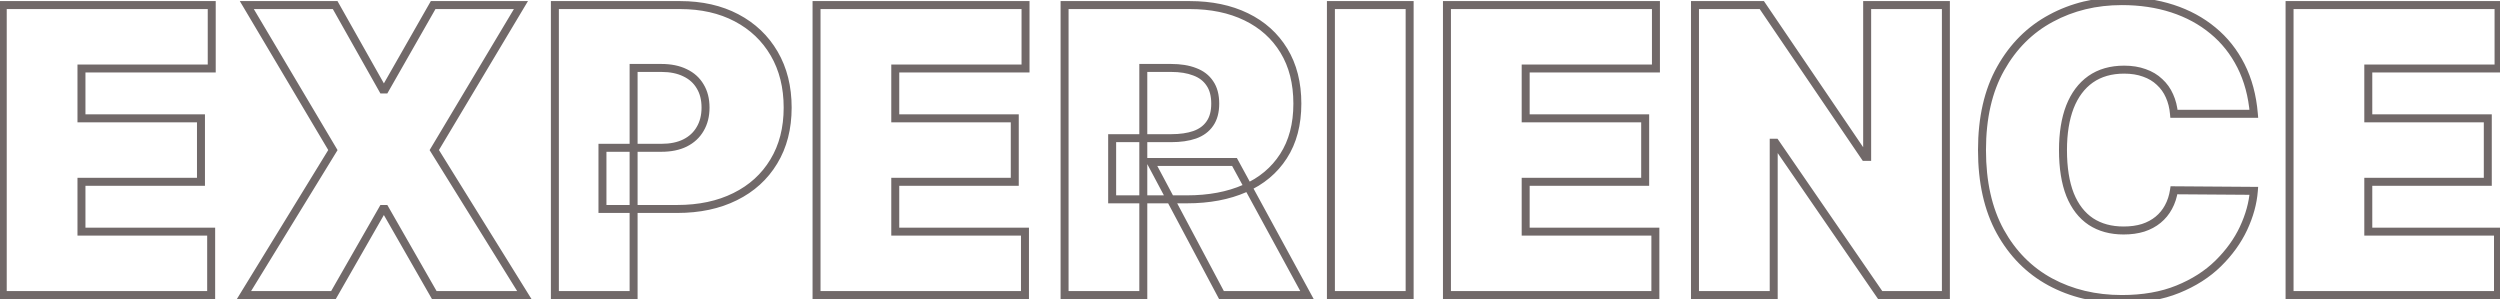 <svg width="627" height="75" viewBox="0 0 627 75" fill="none" xmlns="http://www.w3.org/2000/svg">
<mask id="path-1-outside-1_1_4" maskUnits="userSpaceOnUse" x="-1" y="-1" width="629" height="77" fill="black">
<rect fill="white" x="-1" y="-1" width="629" height="77"/>
<path d="M0.688 74V1.273H53.102V17.182H20.432V29.682H50.403V45.591H20.432V58.091H52.96V74H0.688ZM84.059 1.273L95.991 22.438H96.559L108.633 1.273H130.65L108.917 37.636L131.502 74H108.917L96.559 52.409H95.991L83.633 74H61.19L83.491 37.636L61.9 1.273H84.059ZM139.164 74V1.273H170.556C175.954 1.273 180.677 2.338 184.725 4.469C188.773 6.599 191.922 9.594 194.171 13.453C196.42 17.312 197.545 21.822 197.545 26.983C197.545 32.191 196.385 36.701 194.065 40.513C191.768 44.324 188.537 47.26 184.37 49.32C180.227 51.379 175.386 52.409 169.846 52.409H151.096V37.068H165.869C168.189 37.068 170.165 36.666 171.799 35.861C173.456 35.032 174.723 33.86 175.599 32.345C176.498 30.83 176.948 29.043 176.948 26.983C176.948 24.9 176.498 23.124 175.599 21.656C174.723 20.165 173.456 19.028 171.799 18.247C170.165 17.442 168.189 17.04 165.869 17.04H158.908V74H139.164ZM204.789 74V1.273H257.204V17.182H224.533V29.682H254.505V45.591H224.533V58.091H257.062V74H204.789ZM266.996 74V1.273H298.388C303.786 1.273 308.509 2.255 312.557 4.22C316.605 6.185 319.754 9.014 322.003 12.707C324.252 16.401 325.377 20.828 325.377 25.989C325.377 31.197 324.217 35.589 321.897 39.163C319.6 42.738 316.369 45.437 312.202 47.26C308.059 49.083 303.218 49.994 297.678 49.994H278.928V34.653H293.701C296.021 34.653 297.998 34.369 299.631 33.801C301.288 33.209 302.555 32.274 303.431 30.996C304.33 29.717 304.78 28.048 304.78 25.989C304.78 23.905 304.33 22.213 303.431 20.91C302.555 19.585 301.288 18.614 299.631 17.999C297.998 17.359 296.021 17.04 293.701 17.04H286.74V74H266.996ZM309.61 40.619L327.792 74H306.343L288.587 40.619H309.61ZM353.537 1.273V74H333.793V1.273H353.537ZM362.895 74V1.273H415.309V17.182H382.639V29.682H412.61V45.591H382.639V58.091H415.167V74H362.895ZM488.028 1.273V74H471.55L445.272 35.79H444.846V74H425.102V1.273H441.863L467.715 39.341H468.283V1.273H488.028ZM565.265 28.546H545.237C545.094 26.888 544.716 25.385 544.1 24.035C543.508 22.686 542.68 21.526 541.614 20.555C540.573 19.561 539.306 18.803 537.815 18.283C536.323 17.738 534.63 17.466 532.737 17.466C529.422 17.466 526.617 18.271 524.32 19.881C522.048 21.491 520.319 23.799 519.136 26.805C517.976 29.812 517.396 33.422 517.396 37.636C517.396 42.087 517.987 45.816 519.171 48.822C520.379 51.805 522.119 54.054 524.391 55.57C526.664 57.061 529.398 57.807 532.594 57.807C534.417 57.807 536.051 57.582 537.495 57.132C538.939 56.659 540.194 55.984 541.259 55.108C542.325 54.232 543.189 53.178 543.852 51.947C544.538 50.693 545 49.284 545.237 47.722L565.265 47.864C565.028 50.941 564.164 54.078 562.673 57.274C561.181 60.447 559.062 63.382 556.316 66.081C553.594 68.756 550.22 70.91 546.195 72.544C542.171 74.178 537.495 74.994 532.168 74.994C525.492 74.994 519.503 73.562 514.2 70.697C508.92 67.833 504.742 63.619 501.664 58.055C498.61 52.492 497.083 45.686 497.083 37.636C497.083 29.54 498.646 22.722 501.771 17.182C504.896 11.618 509.11 7.416 514.413 4.575C519.716 1.711 525.634 0.278 532.168 0.278C536.761 0.278 540.987 0.906 544.846 2.161C548.705 3.415 552.09 5.25 555.002 7.665C557.914 10.056 560.258 13.003 562.033 16.507C563.809 20.011 564.886 24.024 565.265 28.546ZM574.223 74V1.273H626.637V17.182H593.967V29.682H623.939V45.591H593.967V58.091H626.495V74H574.223Z"/>
</mask>
<path d="M0.688 74H-0.312V75H0.688V74ZM0.688 1.273V0.273H-0.312V1.273H0.688ZM53.102 1.273H54.102V0.273H53.102V1.273ZM53.102 17.182V18.182H54.102V17.182H53.102ZM20.432 17.182V16.182H19.432V17.182H20.432ZM20.432 29.682H19.432V30.682H20.432V29.682ZM50.403 29.682H51.403V28.682H50.403V29.682ZM50.403 45.591V46.591H51.403V45.591H50.403ZM20.432 45.591V44.591H19.432V45.591H20.432ZM20.432 58.091H19.432V59.091H20.432V58.091ZM52.96 58.091H53.96V57.091H52.96V58.091ZM52.96 74V75H53.96V74H52.96ZM1.688 74V1.273H-0.312V74H1.688ZM0.688 2.273H53.102V0.273H0.688V2.273ZM52.102 1.273V17.182H54.102V1.273H52.102ZM53.102 16.182H20.432V18.182H53.102V16.182ZM19.432 17.182V29.682H21.432V17.182H19.432ZM20.432 30.682H50.403V28.682H20.432V30.682ZM49.403 29.682V45.591H51.403V29.682H49.403ZM50.403 44.591H20.432V46.591H50.403V44.591ZM19.432 45.591V58.091H21.432V45.591H19.432ZM20.432 59.091H52.96V57.091H20.432V59.091ZM51.96 58.091V74H53.96V58.091H51.96ZM52.96 73H0.688V75H52.96V73ZM84.059 1.273L84.93 0.782L84.644 0.273H84.059V1.273ZM95.991 22.438L95.12 22.929L95.407 23.438H95.991V22.438ZM96.559 22.438V23.438H97.14L97.428 22.933L96.559 22.438ZM108.633 1.273V0.273H108.052L107.765 0.777L108.633 1.273ZM130.65 1.273L131.509 1.786L132.413 0.273H130.65V1.273ZM108.917 37.636L108.059 37.123L107.746 37.646L108.068 38.164L108.917 37.636ZM131.502 74V75H133.301L132.352 73.472L131.502 74ZM108.917 74L108.049 74.497L108.337 75H108.917V74ZM96.559 52.409L97.427 51.912L97.139 51.409H96.559V52.409ZM95.991 52.409V51.409H95.411L95.123 51.912L95.991 52.409ZM83.633 74V75H84.213L84.501 74.497L83.633 74ZM61.19 74L60.337 73.477L59.404 75H61.19V74ZM83.491 37.636L84.344 38.159L84.659 37.645L84.351 37.126L83.491 37.636ZM61.9 1.273V0.273H60.144L61.04 1.783L61.9 1.273ZM83.188 1.764L95.12 22.929L96.862 21.946L84.93 0.782L83.188 1.764ZM95.991 23.438H96.559V21.438H95.991V23.438ZM97.428 22.933L109.502 1.768L107.765 0.777L95.691 21.942L97.428 22.933ZM108.633 2.273H130.65V0.273H108.633V2.273ZM129.792 0.76L108.059 37.123L109.776 38.149L131.509 1.786L129.792 0.76ZM108.068 38.164L130.653 74.528L132.352 73.472L109.767 37.109L108.068 38.164ZM131.502 73H108.917V75H131.502V73ZM109.785 73.503L97.427 51.912L95.691 52.906L108.049 74.497L109.785 73.503ZM96.559 51.409H95.991V53.409H96.559V51.409ZM95.123 51.912L82.765 73.503L84.501 74.497L96.859 52.906L95.123 51.912ZM83.633 73H61.19V75H83.633V73ZM62.042 74.523L84.344 38.159L82.639 37.114L60.337 73.477L62.042 74.523ZM84.351 37.126L62.76 0.762L61.04 1.783L82.631 38.147L84.351 37.126ZM61.9 2.273H84.059V0.273H61.9V2.273ZM139.164 74H138.164V75H139.164V74ZM139.164 1.273V0.273H138.164V1.273H139.164ZM184.725 4.469L184.259 5.354L184.259 5.354L184.725 4.469ZM194.171 13.453L195.035 12.95L195.035 12.95L194.171 13.453ZM194.065 40.513L193.21 39.993L193.208 39.997L194.065 40.513ZM184.37 49.32L183.927 48.423L183.925 48.424L184.37 49.32ZM151.096 52.409H150.096V53.409H151.096V52.409ZM151.096 37.068V36.068H150.096V37.068H151.096ZM171.799 35.861L172.241 36.758L172.246 36.755L171.799 35.861ZM175.599 32.345L174.739 31.835L174.733 31.845L175.599 32.345ZM175.599 21.656L174.736 22.163L174.741 22.171L174.746 22.179L175.599 21.656ZM171.799 18.247L171.357 19.144L171.365 19.148L171.373 19.152L171.799 18.247ZM158.908 17.04V16.04H157.908V17.04H158.908ZM158.908 74V75H159.908V74H158.908ZM140.164 74V1.273H138.164V74H140.164ZM139.164 2.273H170.556V0.273H139.164V2.273ZM170.556 2.273C175.821 2.273 180.378 3.311 184.259 5.354L185.191 3.584C180.975 1.365 176.087 0.273 170.556 0.273V2.273ZM184.259 5.354C188.146 7.399 191.155 10.264 193.307 13.957L195.035 12.95C192.689 8.925 189.401 5.8 185.191 3.584L184.259 5.354ZM193.307 13.957C195.454 17.64 196.545 21.971 196.545 26.983H198.545C198.545 21.673 197.386 16.984 195.035 12.95L193.307 13.957ZM196.545 26.983C196.545 32.039 195.42 36.363 193.21 39.993L194.919 41.033C197.349 37.04 198.545 32.344 198.545 26.983H196.545ZM193.208 39.997C191.015 43.637 187.93 46.444 183.927 48.423L184.813 50.216C189.143 48.076 192.522 45.012 194.921 41.029L193.208 39.997ZM183.925 48.424C179.945 50.403 175.261 51.409 169.846 51.409V53.409C175.51 53.409 180.509 52.356 184.815 50.215L183.925 48.424ZM169.846 51.409H151.096V53.409H169.846V51.409ZM152.096 52.409V37.068H150.096V52.409H152.096ZM151.096 38.068H165.869V36.068H151.096V38.068ZM165.869 38.068C168.301 38.068 170.438 37.646 172.241 36.758L171.357 34.964C169.893 35.685 168.076 36.068 165.869 36.068V38.068ZM172.246 36.755C174.068 35.844 175.485 34.54 176.464 32.846L174.733 31.845C173.961 33.18 172.845 34.22 171.352 34.966L172.246 36.755ZM176.459 32.856C177.464 31.162 177.948 29.192 177.948 26.983H175.948C175.948 28.894 175.532 30.498 174.739 31.835L176.459 32.856ZM177.948 26.983C177.948 24.754 177.466 22.789 176.451 21.134L174.746 22.179C175.531 23.459 175.948 25.045 175.948 26.983H177.948ZM176.461 21.15C175.477 19.474 174.053 18.204 172.225 17.343L171.373 19.152C172.859 19.852 173.969 20.855 174.736 22.163L176.461 21.15ZM172.241 17.35C170.438 16.462 168.301 16.04 165.869 16.04V18.04C168.076 18.04 169.893 18.423 171.357 19.144L172.241 17.35ZM165.869 16.04H158.908V18.04H165.869V16.04ZM157.908 17.04V74H159.908V17.04H157.908ZM158.908 73H139.164V75H158.908V73ZM204.789 74H203.789V75H204.789V74ZM204.789 1.273V0.273H203.789V1.273H204.789ZM257.204 1.273H258.204V0.273H257.204V1.273ZM257.204 17.182V18.182H258.204V17.182H257.204ZM224.533 17.182V16.182H223.533V17.182H224.533ZM224.533 29.682H223.533V30.682H224.533V29.682ZM254.505 29.682H255.505V28.682H254.505V29.682ZM254.505 45.591V46.591H255.505V45.591H254.505ZM224.533 45.591V44.591H223.533V45.591H224.533ZM224.533 58.091H223.533V59.091H224.533V58.091ZM257.062 58.091H258.062V57.091H257.062V58.091ZM257.062 74V75H258.062V74H257.062ZM205.789 74V1.273H203.789V74H205.789ZM204.789 2.273H257.204V0.273H204.789V2.273ZM256.204 1.273V17.182H258.204V1.273H256.204ZM257.204 16.182H224.533V18.182H257.204V16.182ZM223.533 17.182V29.682H225.533V17.182H223.533ZM224.533 30.682H254.505V28.682H224.533V30.682ZM253.505 29.682V45.591H255.505V29.682H253.505ZM254.505 44.591H224.533V46.591H254.505V44.591ZM223.533 45.591V58.091H225.533V45.591H223.533ZM224.533 59.091H257.062V57.091H224.533V59.091ZM256.062 58.091V74H258.062V58.091H256.062ZM257.062 73H204.789V75H257.062V73ZM266.996 74H265.996V75H266.996V74ZM266.996 1.273V0.273H265.996V1.273H266.996ZM312.557 4.22L312.121 5.12L312.557 4.22ZM322.003 12.707L322.857 12.187L322.857 12.187L322.003 12.707ZM321.897 39.163L321.058 38.619L321.055 38.623L321.897 39.163ZM312.202 47.26L311.801 46.344L311.799 46.345L312.202 47.26ZM278.928 49.994H277.928V50.994H278.928V49.994ZM278.928 34.653V33.653H277.928V34.653H278.928ZM299.631 33.801L299.96 34.746L299.967 34.743L299.631 33.801ZM303.431 30.996L302.613 30.42L302.606 30.43L303.431 30.996ZM303.431 20.91L302.596 21.462L302.602 21.47L302.608 21.479L303.431 20.91ZM299.631 17.999L299.267 18.93L299.275 18.933L299.283 18.936L299.631 17.999ZM286.74 17.04V16.04H285.74V17.04H286.74ZM286.74 74V75H287.74V74H286.74ZM309.61 40.619L310.488 40.141L310.204 39.619H309.61V40.619ZM327.792 74V75H329.475L328.67 73.522L327.792 74ZM306.343 74L305.46 74.47L305.742 75H306.343V74ZM288.587 40.619V39.619H286.922L287.704 41.089L288.587 40.619ZM267.996 74V1.273H265.996V74H267.996ZM266.996 2.273H298.388V0.273H266.996V2.273ZM298.388 2.273C303.664 2.273 308.233 3.233 312.121 5.12L312.994 3.321C308.785 1.278 303.907 0.273 298.388 0.273V2.273ZM312.121 5.12C316.004 7.005 319.004 9.705 321.149 13.227L322.857 12.187C320.504 8.323 317.207 5.366 312.994 3.321L312.121 5.12ZM321.149 13.227C323.286 16.736 324.377 20.975 324.377 25.989H326.377C326.377 20.68 325.219 16.065 322.857 12.187L321.149 13.227ZM324.377 25.989C324.377 31.047 323.251 35.239 321.058 38.619L322.735 39.708C325.182 35.938 326.377 31.347 326.377 25.989H324.377ZM321.055 38.623C318.873 42.02 315.801 44.594 311.801 46.344L312.603 48.176C316.937 46.28 320.327 43.456 322.738 39.704L321.055 38.623ZM311.799 46.345C307.808 48.101 303.109 48.994 297.678 48.994V50.994C303.326 50.994 308.31 50.065 312.605 48.175L311.799 46.345ZM297.678 48.994H278.928V50.994H297.678V48.994ZM279.928 49.994V34.653H277.928V49.994H279.928ZM278.928 35.653H293.701V33.653H278.928V35.653ZM293.701 35.653C296.097 35.653 298.191 35.361 299.96 34.746L299.303 32.857C297.804 33.378 295.945 33.653 293.701 33.653V35.653ZM299.967 34.743C301.795 34.09 303.245 33.036 304.256 31.561L302.606 30.43C301.865 31.512 300.781 32.328 299.295 32.859L299.967 34.743ZM304.249 31.571C305.299 30.078 305.78 28.189 305.78 25.989H303.78C303.78 27.907 303.362 29.357 302.613 30.42L304.249 31.571ZM305.78 25.989C305.78 23.766 305.3 21.857 304.253 20.342L302.608 21.479C303.361 22.568 303.78 24.045 303.78 25.989H305.78ZM304.265 20.359C303.259 18.837 301.812 17.742 299.979 17.061L299.283 18.936C300.765 19.486 301.851 20.333 302.596 21.462L304.265 20.359ZM299.995 17.067C298.215 16.371 296.107 16.04 293.701 16.04V18.04C295.934 18.04 297.78 18.348 299.267 18.93L299.995 17.067ZM293.701 16.04H286.74V18.04H293.701V16.04ZM285.74 17.04V74H287.74V17.04H285.74ZM286.74 73H266.996V75H286.74V73ZM308.732 41.098L326.913 74.478L328.67 73.522L310.488 40.141L308.732 41.098ZM327.792 73H306.343V75H327.792V73ZM307.226 73.53L289.47 40.15L287.704 41.089L305.46 74.47L307.226 73.53ZM288.587 41.619H309.61V39.619H288.587V41.619ZM353.537 1.273H354.537V0.273H353.537V1.273ZM353.537 74V75H354.537V74H353.537ZM333.793 74H332.793V75H333.793V74ZM333.793 1.273V0.273H332.793V1.273H333.793ZM352.537 1.273V74H354.537V1.273H352.537ZM353.537 73H333.793V75H353.537V73ZM334.793 74V1.273H332.793V74H334.793ZM333.793 2.273H353.537V0.273H333.793V2.273ZM362.895 74H361.895V75H362.895V74ZM362.895 1.273V0.273H361.895V1.273H362.895ZM415.309 1.273H416.309V0.273H415.309V1.273ZM415.309 17.182V18.182H416.309V17.182H415.309ZM382.639 17.182V16.182H381.639V17.182H382.639ZM382.639 29.682H381.639V30.682H382.639V29.682ZM412.61 29.682H413.61V28.682H412.61V29.682ZM412.61 45.591V46.591H413.61V45.591H412.61ZM382.639 45.591V44.591H381.639V45.591H382.639ZM382.639 58.091H381.639V59.091H382.639V58.091ZM415.167 58.091H416.167V57.091H415.167V58.091ZM415.167 74V75H416.167V74H415.167ZM363.895 74V1.273H361.895V74H363.895ZM362.895 2.273H415.309V0.273H362.895V2.273ZM414.309 1.273V17.182H416.309V1.273H414.309ZM415.309 16.182H382.639V18.182H415.309V16.182ZM381.639 17.182V29.682H383.639V17.182H381.639ZM382.639 30.682H412.61V28.682H382.639V30.682ZM411.61 29.682V45.591H413.61V29.682H411.61ZM412.61 44.591H382.639V46.591H412.61V44.591ZM381.639 45.591V58.091H383.639V45.591H381.639ZM382.639 59.091H415.167V57.091H382.639V59.091ZM414.167 58.091V74H416.167V58.091H414.167ZM415.167 73H362.895V75H415.167V73ZM488.028 1.273H489.028V0.273H488.028V1.273ZM488.028 74V75H489.028V74H488.028ZM471.55 74L470.726 74.567L471.024 75H471.55V74ZM445.272 35.79L446.096 35.223L445.798 34.79H445.272V35.79ZM444.846 35.79V34.79H443.846V35.79H444.846ZM444.846 74V75H445.846V74H444.846ZM425.102 74H424.102V75H425.102V74ZM425.102 1.273V0.273H424.102V1.273H425.102ZM441.863 1.273L442.69 0.711L442.393 0.273H441.863V1.273ZM467.715 39.341L466.888 39.903L467.186 40.341H467.715V39.341ZM468.283 39.341V40.341H469.283V39.341H468.283ZM468.283 1.273V0.273H467.283V1.273H468.283ZM487.028 1.273V74H489.028V1.273H487.028ZM488.028 73H471.55V75H488.028V73ZM472.374 73.433L446.096 35.223L444.448 36.356L470.726 74.567L472.374 73.433ZM445.272 34.79H444.846V36.79H445.272V34.79ZM443.846 35.79V74H445.846V35.79H443.846ZM444.846 73H425.102V75H444.846V73ZM426.102 74V1.273H424.102V74H426.102ZM425.102 2.273H441.863V0.273H425.102V2.273ZM441.036 1.835L466.888 39.903L468.542 38.779L442.69 0.711L441.036 1.835ZM467.715 40.341H468.283V38.341H467.715V40.341ZM469.283 39.341V1.273H467.283V39.341H469.283ZM468.283 2.273H488.028V0.273H468.283V2.273ZM565.265 28.546V29.546H566.352L566.261 28.462L565.265 28.546ZM545.237 28.546L544.24 28.631L544.319 29.546H545.237V28.546ZM544.1 24.035L543.184 24.437L543.187 24.444L543.19 24.451L544.1 24.035ZM541.614 20.555L540.924 21.279L540.932 21.287L540.941 21.295L541.614 20.555ZM537.815 18.283L537.472 19.222L537.485 19.227L537.815 18.283ZM524.32 19.881L523.746 19.062L523.742 19.065L524.32 19.881ZM519.136 26.805L518.205 26.439L518.203 26.445L519.136 26.805ZM519.171 48.822L518.241 49.189L518.244 49.198L519.171 48.822ZM524.391 55.57L523.837 56.402L523.843 56.406L524.391 55.57ZM537.495 57.132L537.792 58.087L537.8 58.085L537.807 58.082L537.495 57.132ZM541.259 55.108L541.894 55.88L541.894 55.88L541.259 55.108ZM543.852 51.947L542.974 51.467L542.971 51.473L543.852 51.947ZM545.237 47.722L545.244 46.722L544.378 46.715L544.248 47.572L545.237 47.722ZM565.265 47.864L566.262 47.94L566.344 46.871L565.272 46.864L565.265 47.864ZM562.673 57.274L563.578 57.7L563.579 57.697L562.673 57.274ZM556.316 66.081L557.017 66.794L557.017 66.794L556.316 66.081ZM546.195 72.544L545.819 71.617L546.195 72.544ZM514.2 70.697L513.723 71.576L513.724 71.577L514.2 70.697ZM501.664 58.055L500.787 58.537L500.789 58.539L501.664 58.055ZM501.771 17.182L502.642 17.673L502.642 17.672L501.771 17.182ZM514.413 4.575L514.885 5.457L514.888 5.455L514.413 4.575ZM544.846 2.161L545.155 1.21L545.155 1.21L544.846 2.161ZM555.002 7.665L554.364 8.435L554.368 8.438L555.002 7.665ZM562.033 16.507L561.141 16.959L561.141 16.959L562.033 16.507ZM565.265 27.546H545.237V29.546H565.265V27.546ZM546.233 28.46C546.082 26.703 545.678 25.086 545.01 23.62L543.19 24.451C543.753 25.684 544.107 27.074 544.24 28.631L546.233 28.46ZM545.016 23.634C544.369 22.159 543.459 20.883 542.288 19.816L540.941 21.295C541.9 22.169 542.647 23.213 543.184 24.437L545.016 23.634ZM542.305 19.832C541.15 18.73 539.757 17.902 538.144 17.339L537.485 19.227C538.855 19.705 539.995 20.392 540.924 21.279L542.305 19.832ZM538.158 17.343C536.537 16.752 534.725 16.466 532.737 16.466V18.466C534.535 18.466 536.109 18.724 537.472 19.222L538.158 17.343ZM532.737 16.466C529.255 16.466 526.24 17.314 523.746 19.062L524.894 20.7C526.994 19.228 529.589 18.466 532.737 18.466V16.466ZM523.742 19.065C521.287 20.804 519.448 23.281 518.205 26.439L520.066 27.172C521.19 24.316 522.808 22.177 524.898 20.697L523.742 19.065ZM518.203 26.445C516.987 29.596 516.396 33.335 516.396 37.636H518.396C518.396 33.51 518.964 30.028 520.069 27.165L518.203 26.445ZM516.396 37.636C516.396 42.168 516.997 46.031 518.241 49.189L520.102 48.456C518.978 45.601 518.396 42.006 518.396 37.636H516.396ZM518.244 49.198C519.513 52.333 521.369 54.756 523.837 56.402L524.946 54.738C522.869 53.353 521.244 51.278 520.098 48.447L518.244 49.198ZM523.843 56.406C526.305 58.022 529.238 58.807 532.594 58.807V56.807C529.558 56.807 527.023 56.1 524.94 54.734L523.843 56.406ZM532.594 58.807C534.498 58.807 536.235 58.572 537.792 58.087L537.198 56.177C535.867 56.592 534.337 56.807 532.594 56.807V58.807ZM537.807 58.082C539.357 57.574 540.724 56.843 541.894 55.88L540.624 54.336C539.664 55.125 538.522 55.743 537.183 56.182L537.807 58.082ZM541.894 55.88C543.061 54.921 544.008 53.765 544.732 52.422L542.971 51.473C542.369 52.592 541.588 53.543 540.624 54.336L541.894 55.88ZM544.729 52.428C545.477 51.06 545.973 49.538 546.225 47.871L544.248 47.572C544.027 49.031 543.599 50.326 542.974 51.467L544.729 52.428ZM545.229 48.722L565.258 48.864L565.272 46.864L545.244 46.722L545.229 48.722ZM564.268 47.787C564.042 50.729 563.214 53.749 561.766 56.851L563.579 57.697C565.114 54.407 566.015 51.154 566.262 47.94L564.268 47.787ZM561.768 56.849C560.331 59.904 558.285 62.744 555.615 65.368L557.017 66.794C559.839 64.02 562.031 60.989 563.578 57.7L561.768 56.849ZM555.615 65.368C552.998 67.939 549.739 70.026 545.819 71.617L546.571 73.471C550.701 71.795 554.189 69.573 557.017 66.794L555.615 65.368ZM545.819 71.617C541.938 73.193 537.394 73.994 532.168 73.994V75.994C537.596 75.994 542.404 75.162 546.571 73.471L545.819 71.617ZM532.168 73.994C525.64 73.994 519.817 72.595 514.675 69.818L513.724 71.577C519.189 74.529 525.344 75.994 532.168 75.994V73.994ZM514.676 69.819C509.575 67.05 505.53 62.978 502.539 57.571L500.789 58.539C503.953 64.26 508.266 68.615 513.723 71.576L514.676 69.819ZM502.541 57.574C499.587 52.193 498.083 45.562 498.083 37.636H496.083C496.083 45.81 497.634 52.791 500.787 58.537L502.541 57.574ZM498.083 37.636C498.083 29.666 499.621 23.027 502.642 17.673L500.9 16.691C497.67 22.416 496.083 29.414 496.083 37.636H498.083ZM502.642 17.672C505.68 12.264 509.76 8.202 514.885 5.457L513.94 3.694C508.459 6.63 504.111 10.973 500.899 16.692L502.642 17.672ZM514.888 5.455C520.033 2.676 525.786 1.278 532.168 1.278V-0.722C525.483 -0.722 519.398 0.745 513.937 3.695L514.888 5.455ZM532.168 1.278C536.67 1.278 540.79 1.893 544.537 3.111L545.155 1.21C541.184 -0.082 536.852 -0.722 532.168 -0.722V1.278ZM544.537 3.111C548.284 4.33 551.556 6.106 554.364 8.435L555.64 6.895C552.624 4.394 549.125 2.5 545.155 1.21L544.537 3.111ZM554.368 8.438C557.168 10.737 559.426 13.574 561.141 16.959L562.925 16.055C561.09 12.433 558.66 9.375 555.637 6.892L554.368 8.438ZM561.141 16.959C562.85 20.331 563.899 24.216 564.268 28.629L566.261 28.462C565.874 23.831 564.768 19.69 562.925 16.055L561.141 16.959ZM574.223 74H573.223V75H574.223V74ZM574.223 1.273V0.273H573.223V1.273H574.223ZM626.637 1.273H627.637V0.273H626.637V1.273ZM626.637 17.182V18.182H627.637V17.182H626.637ZM593.967 17.182V16.182H592.967V17.182H593.967ZM593.967 29.682H592.967V30.682H593.967V29.682ZM623.939 29.682H624.939V28.682H623.939V29.682ZM623.939 45.591V46.591H624.939V45.591H623.939ZM593.967 45.591V44.591H592.967V45.591H593.967ZM593.967 58.091H592.967V59.091H593.967V58.091ZM626.495 58.091H627.495V57.091H626.495V58.091ZM626.495 74V75H627.495V74H626.495ZM575.223 74V1.273H573.223V74H575.223ZM574.223 2.273H626.637V0.273H574.223V2.273ZM625.637 1.273V17.182H627.637V1.273H625.637ZM626.637 16.182H593.967V18.182H626.637V16.182ZM592.967 17.182V29.682H594.967V17.182H592.967ZM593.967 30.682H623.939V28.682H593.967V30.682ZM622.939 29.682V45.591H624.939V29.682H622.939ZM623.939 44.591H593.967V46.591H623.939V44.591ZM592.967 45.591V58.091H594.967V45.591H592.967ZM593.967 59.091H626.495V57.091H593.967V59.091ZM625.495 58.091V74H627.495V58.091H625.495ZM626.495 73H574.223V75H626.495V73Z" fill="#716969" mask="url(#path-1-outside-1_1_4)"/>
</svg>
